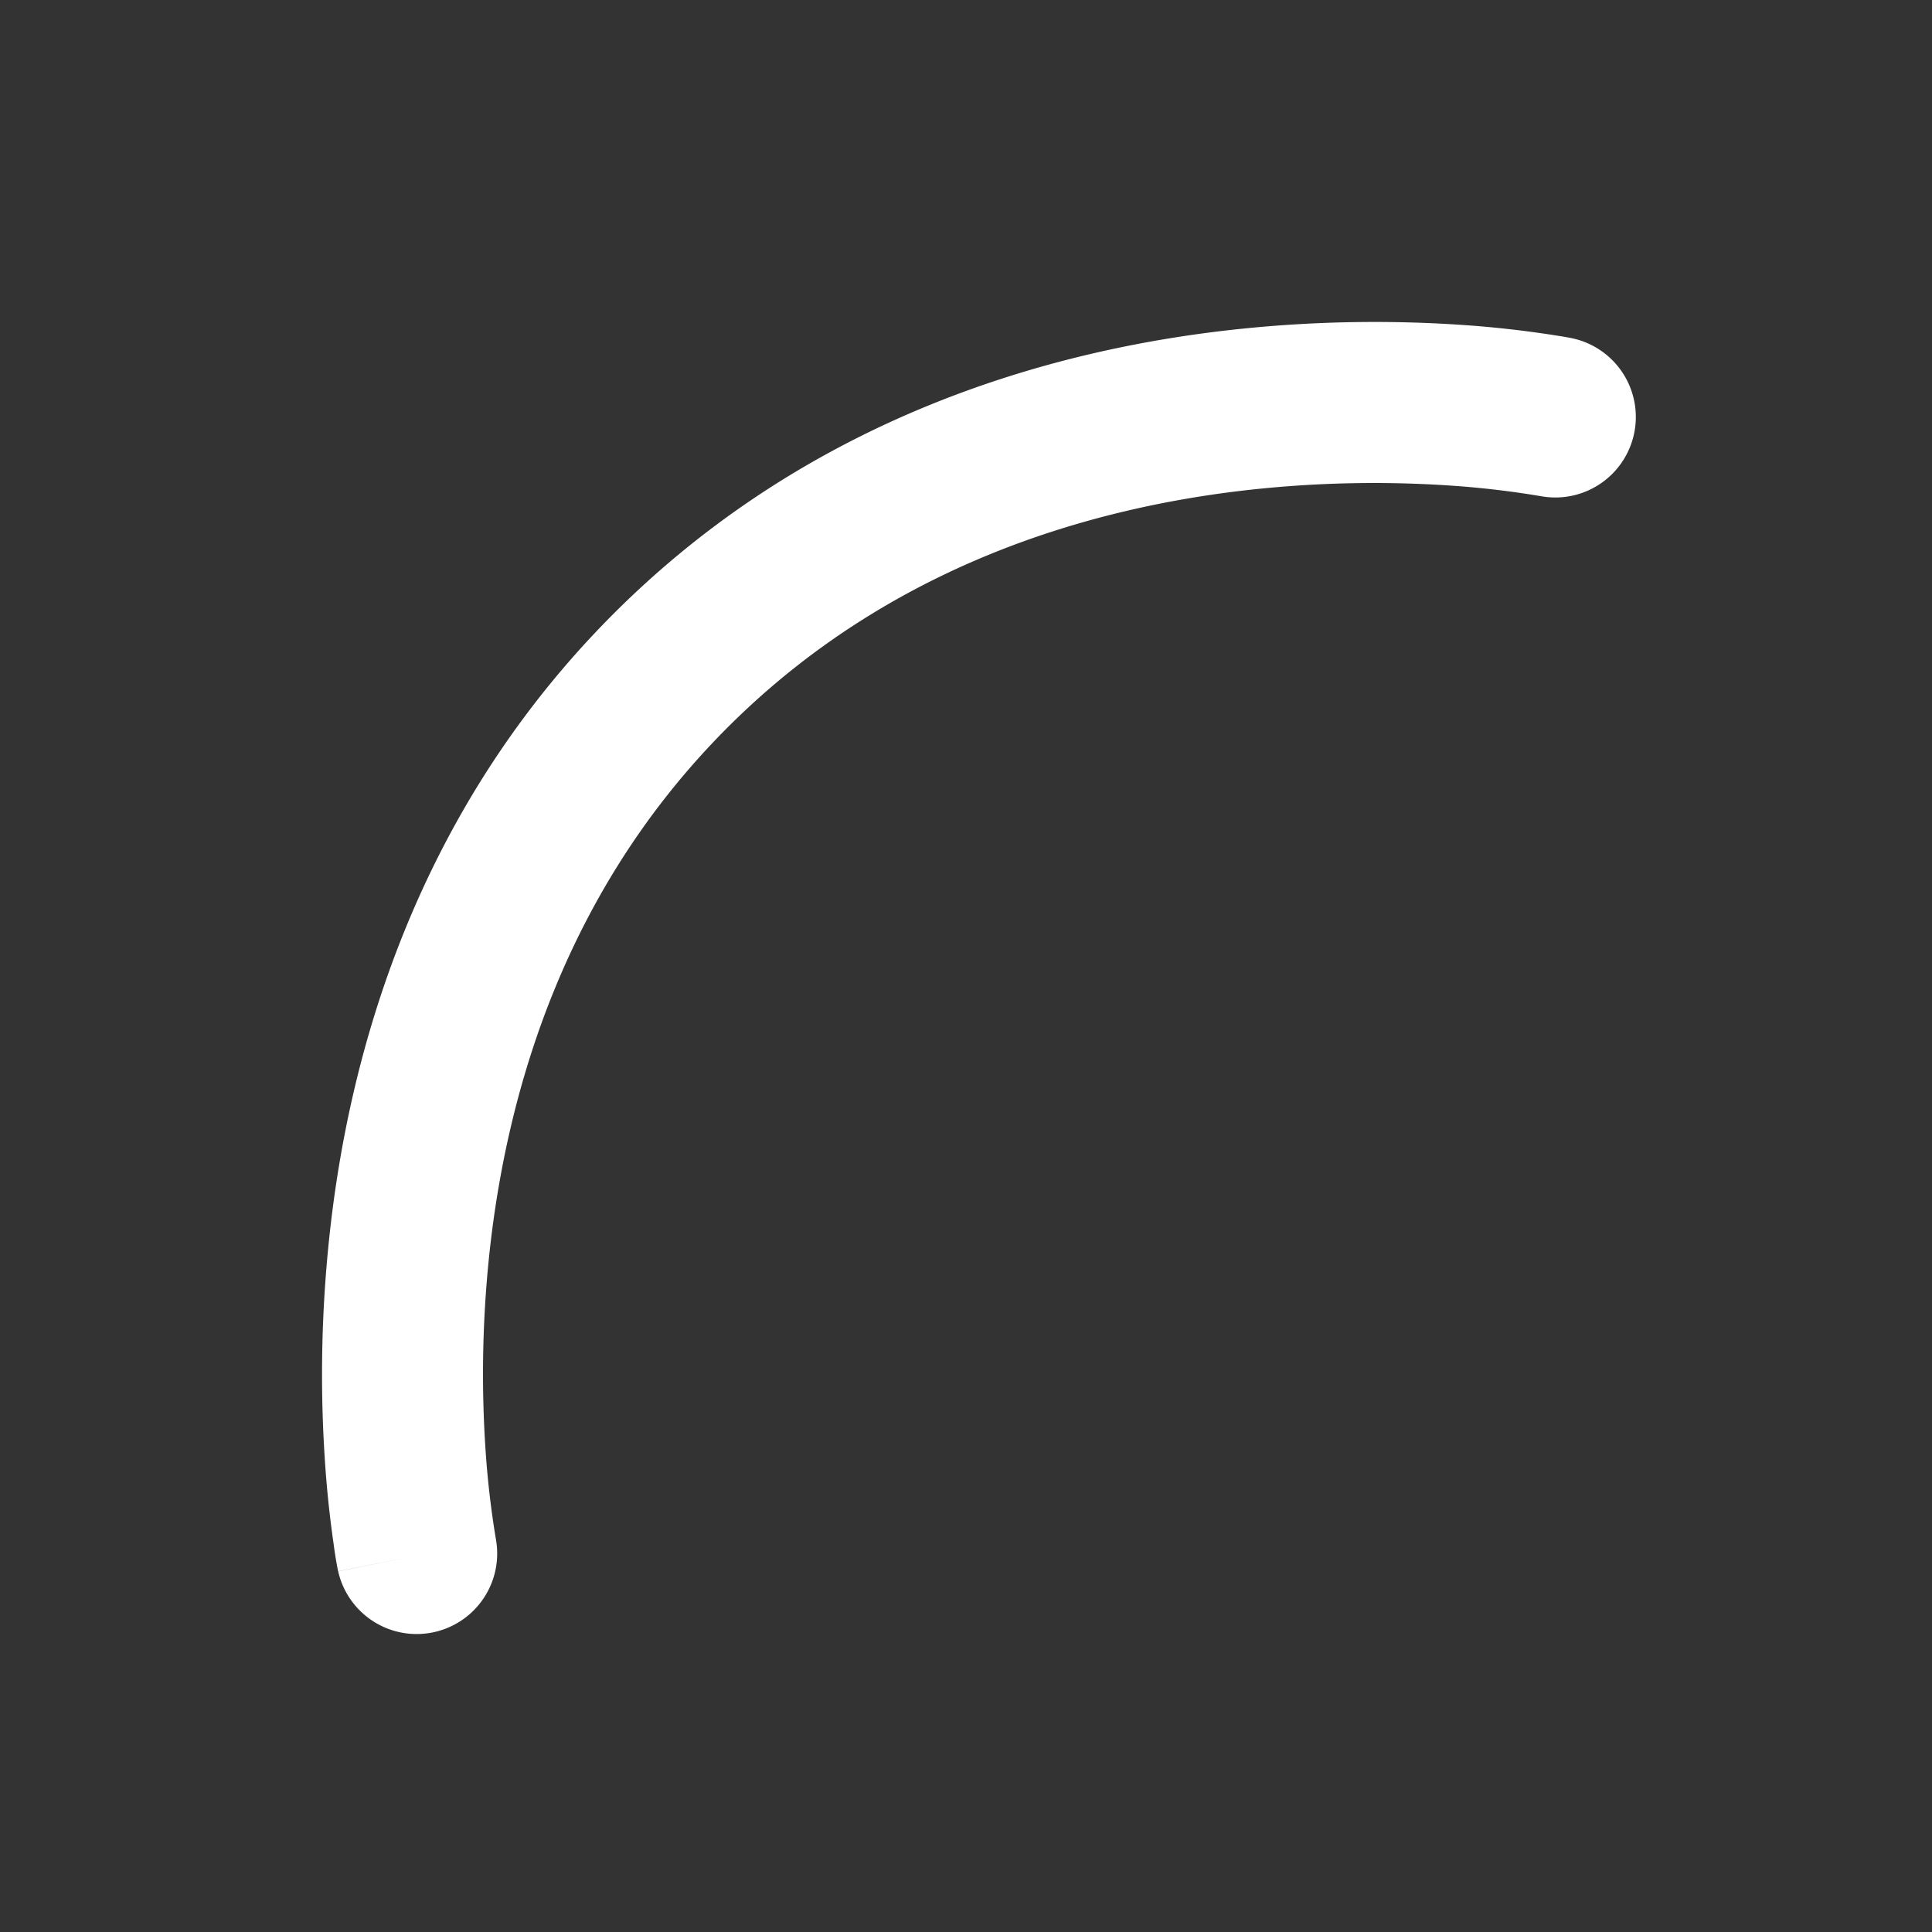 <?xml version="1.0" encoding="utf-8"?>
<svg fill="#FFFFFF" viewBox="0 0 24 24" xmlns="http://www.w3.org/2000/svg">
<rect x="0" y="0" width="24" height="24" fill="#333333" stroke="none"/>
<path _ngcontent-ng-c1909134112="" clip-rule="evenodd" d="m19.52 4.2-.196.974.196-.974a1 1 0 0 1-.393 1.961h-.002l-.006-.001a11.294 11.294 0 0 0-.964-.118 14.138 14.138 0 0 0-2.55.034c-2.051.215-4.551.945-6.567 2.961-2.017 2.017-2.747 4.517-2.962 6.568a14.137 14.137 0 0 0-.034 2.55 11.298 11.298 0 0 0 .118.964l.001.006a1 1 0 0 1-1.96.395l.98-.197-.98.196H4.2v-.003l-.002-.007-.004-.02a5.158 5.158 0 0 1-.05-.312 13.27 13.27 0 0 1-.096-.866 16.136 16.136 0 0 1 .04-2.915c.243-2.329 1.088-5.325 3.535-7.773 2.448-2.447 5.444-3.292 7.773-3.536a16.138 16.138 0 0 1 2.915-.04 13.285 13.285 0 0 1 1.11.135l.068.012.02.004.007.001h.003Z" fill-rule="evenodd" style="color: inherit"/>
</svg>